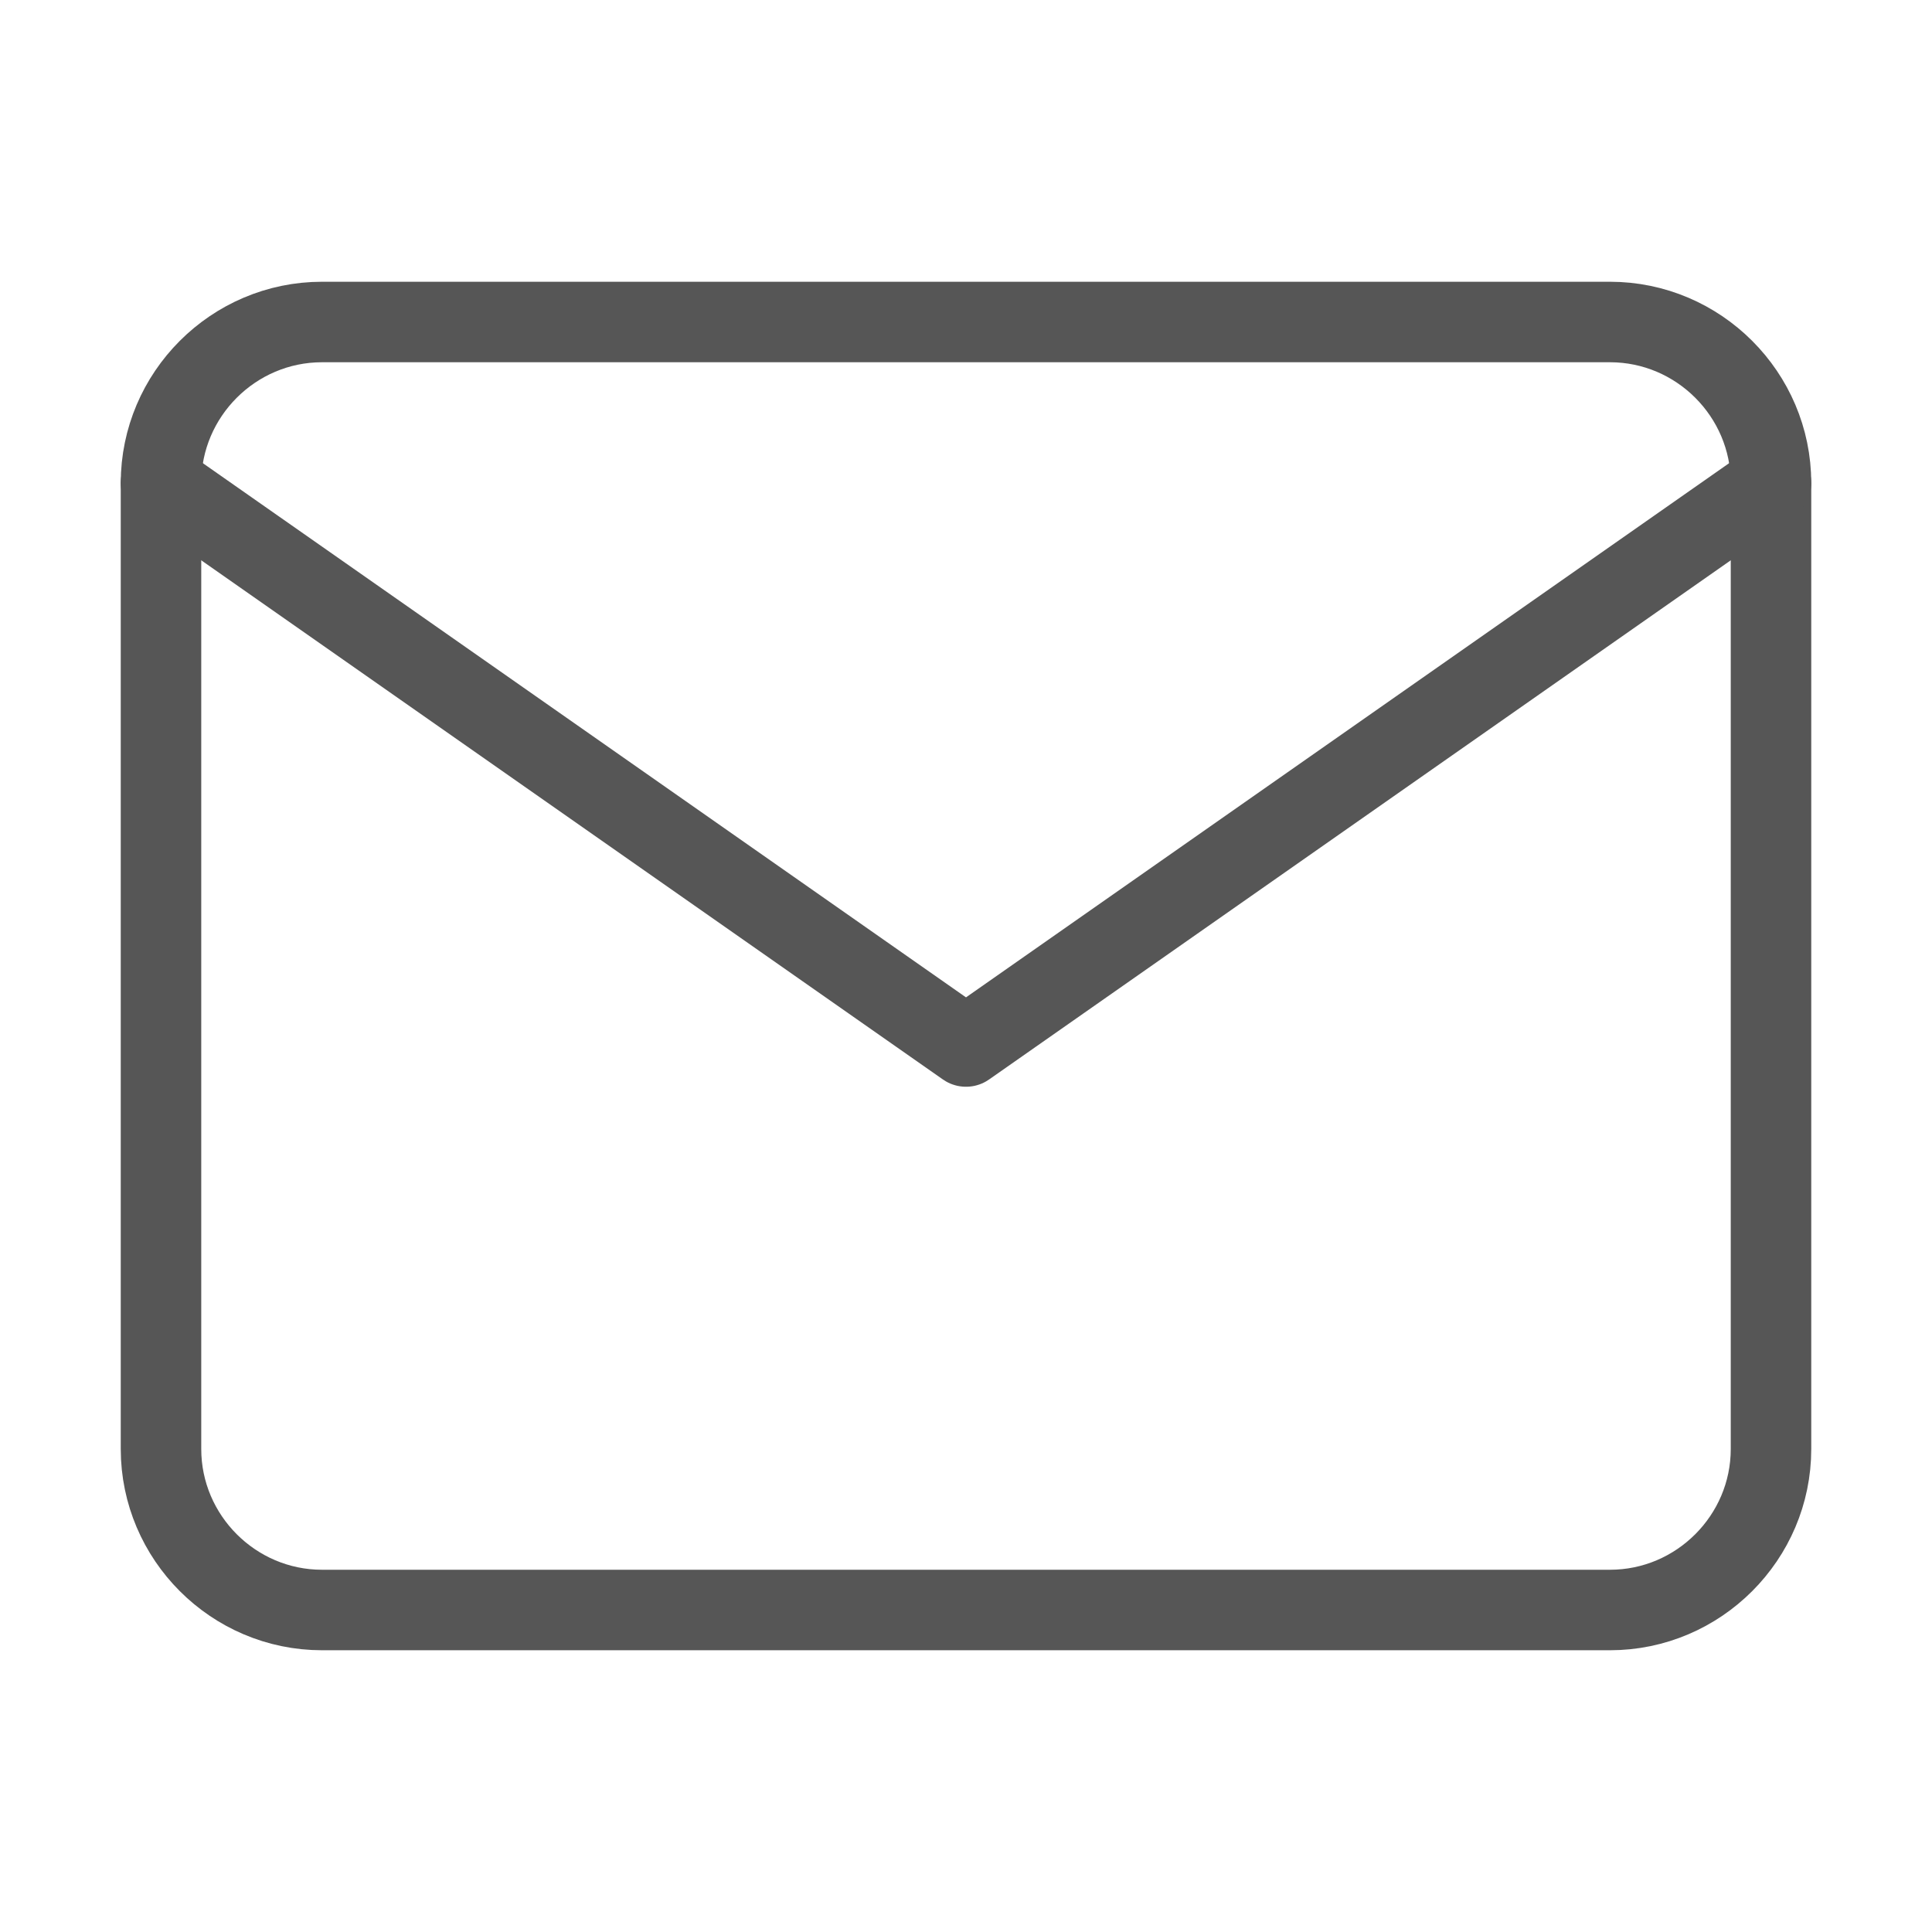 <svg width="24" height="24" viewBox="0 0 24 24" fill="none" xmlns="http://www.w3.org/2000/svg">
<path d="M4 4H20C21.1 4 22 4.9 22 6V18C22 19.1 21.1 20 20 20H4C2.9 20 2 19.1 2 18V6C2 4.9 2.9 4 4 4Z" stroke="#565656" stroke-linecap="round" stroke-linejoin="round"/>
<path d="M22 6L12 13L2 6" stroke="#565656" stroke-linecap="round" stroke-linejoin="round"/>
</svg>
